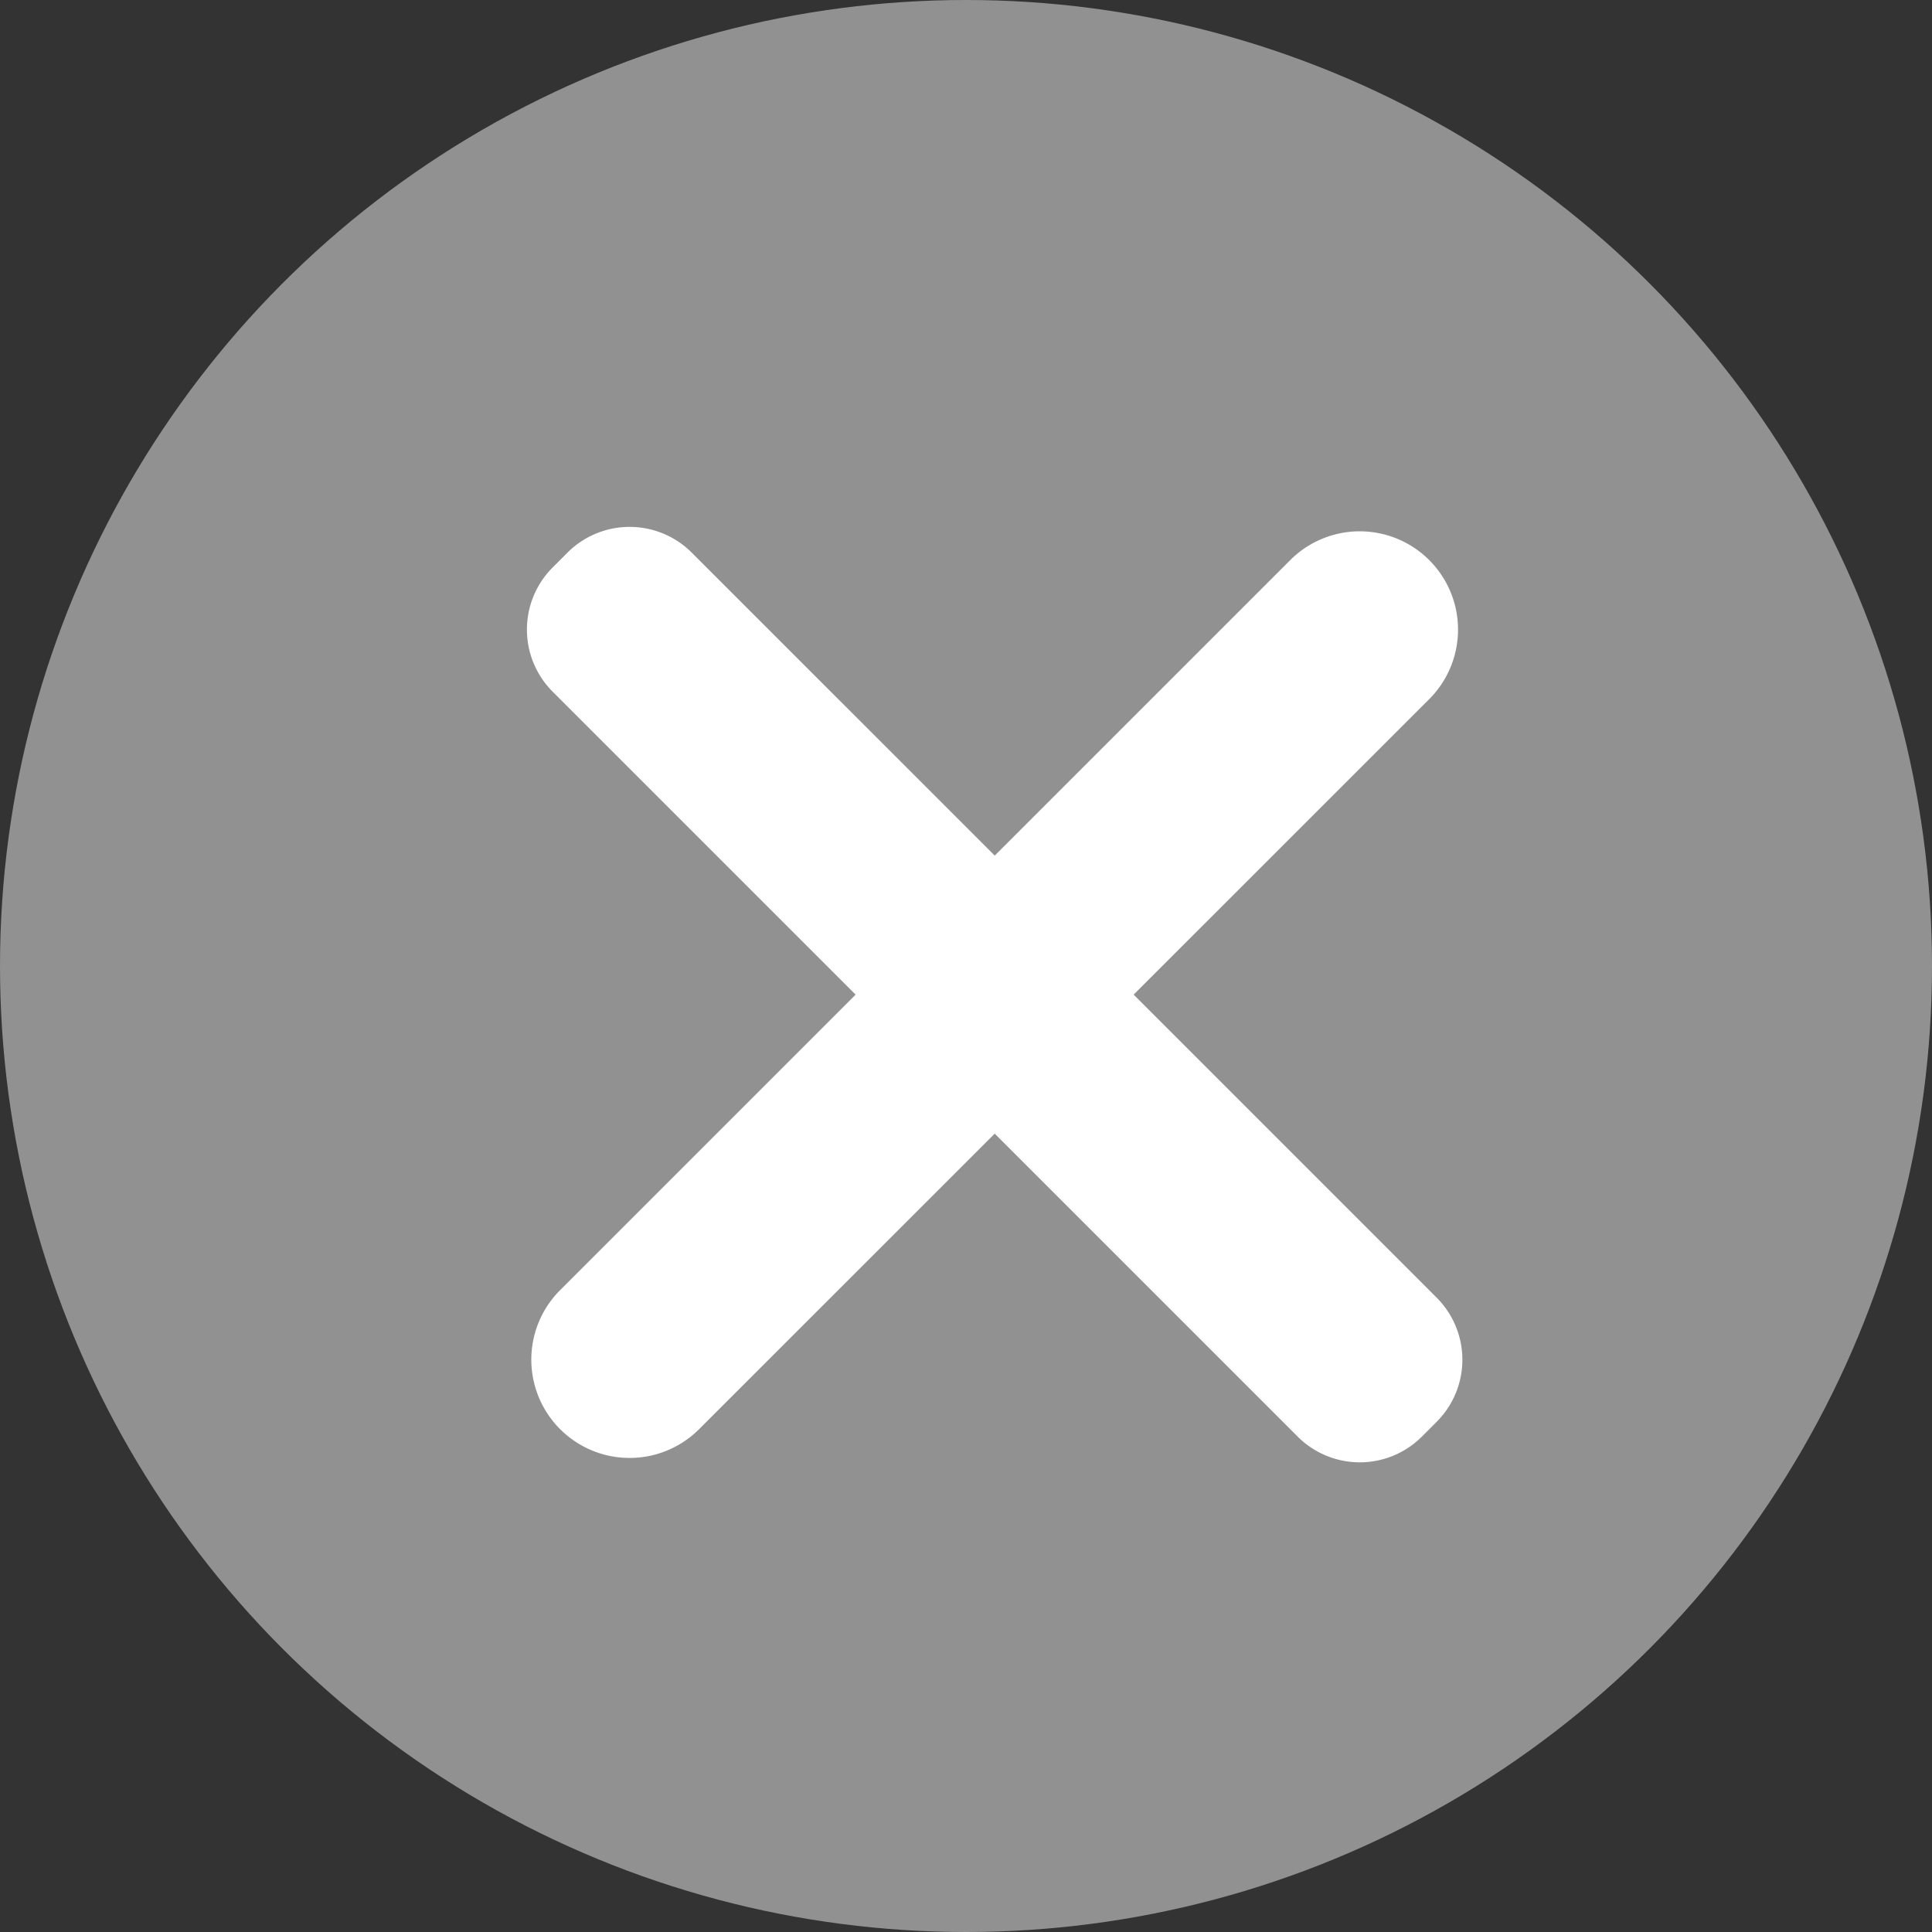 <svg id="Component_1498_1" data-name="Component 1498 – 1" xmlns="http://www.w3.org/2000/svg" width="22" height="22" viewBox="0 0 22 22">
  <rect x="0" y="0" width="22" height="22" fill="#333333" stroke="none"/>
  <circle id="Ellipse_1410" data-name="Ellipse 1410" cx="11" cy="11" r="11" fill="#919191"/>
  <path id="Path_5681" data-name="Path 5681" d="M391.084,377.153l-3.45-3.45L391,370.338a1.119,1.119,0,1,0-1.583-1.583l-3.365,3.365-3.45-3.45a1,1,0,0,0-1.415,0l-.169.169a1,1,0,0,0,0,1.414l3.45,3.45-3.365,3.365a1.119,1.119,0,1,0,1.583,1.583l3.366-3.365,3.45,3.45a1,1,0,0,0,1.414,0l.169-.169A1,1,0,0,0,391.084,377.153Z" transform="translate(-374.725 -362.377)" fill="#fff"/>
</svg>
